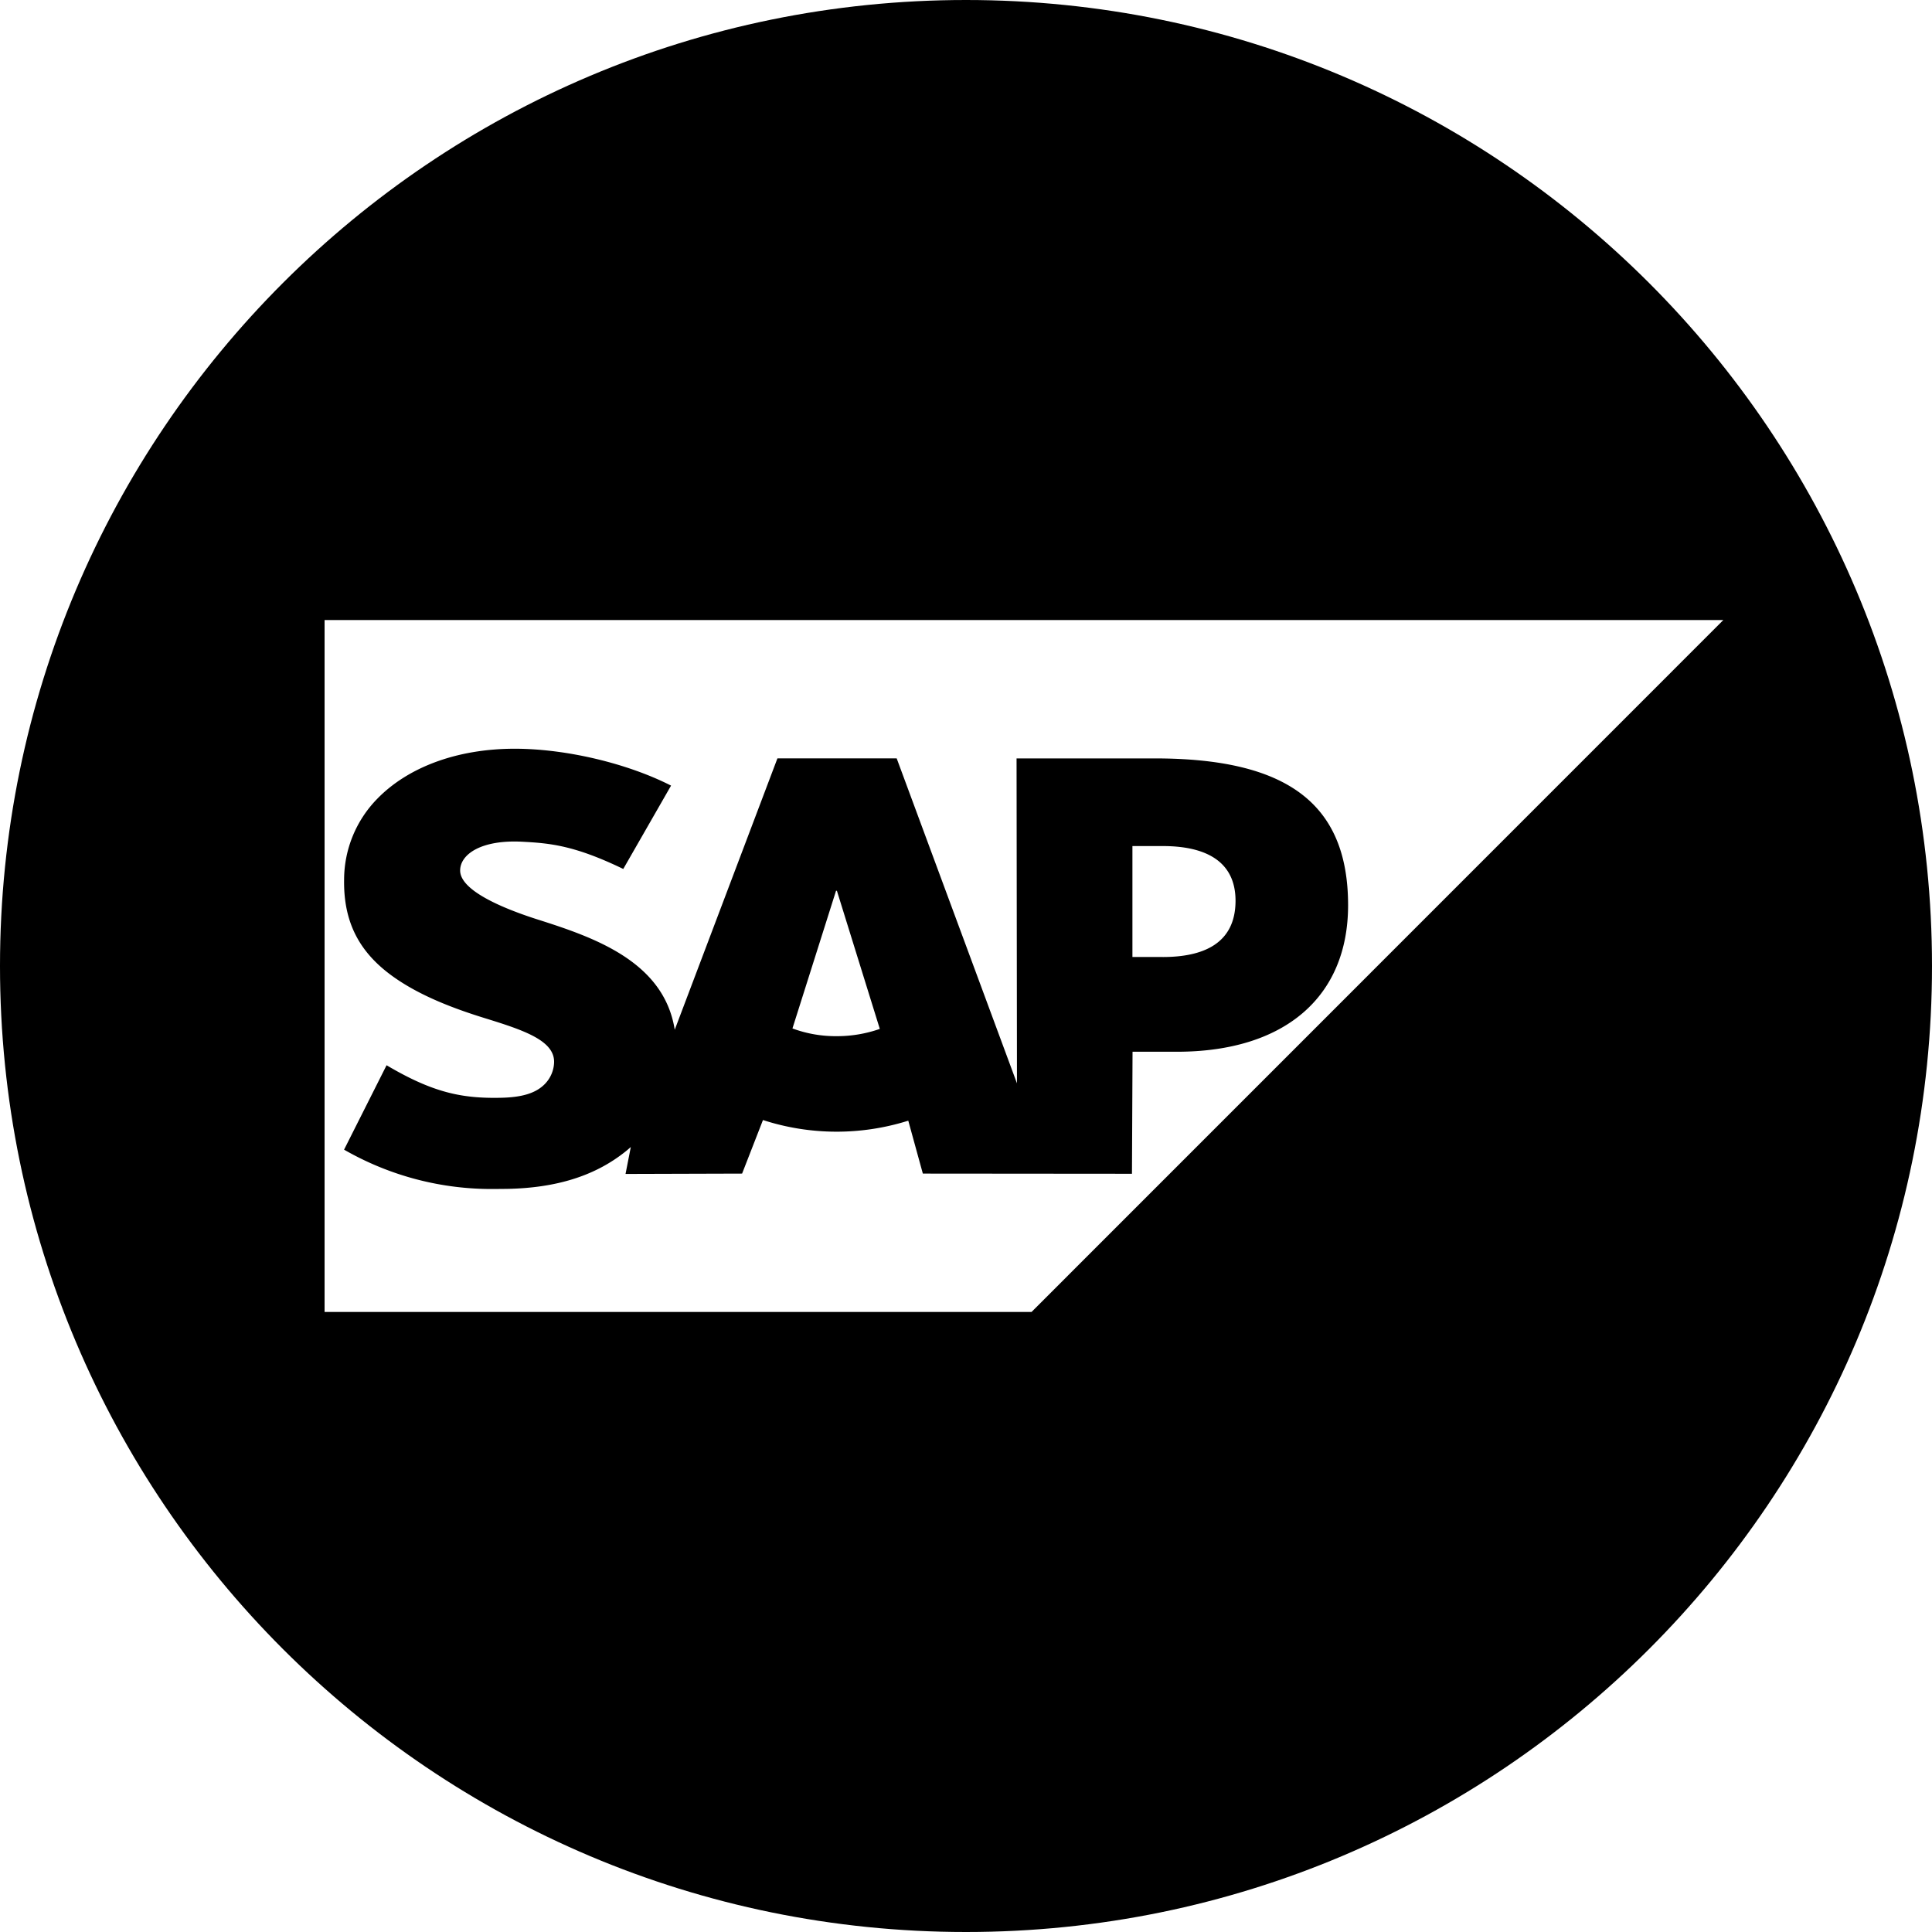 <svg id="Layer_1" data-name="Layer 1" xmlns="http://www.w3.org/2000/svg" viewBox="0 0 1000 1000"><path d="M597.66,392.55H526.17l.21,168.18L464.12,392.52H402.4L349.24,533c-5.64-35.75-42.62-48.08-71.7-57.31-19.19-6.19-39.58-15.27-39.37-25.28.15-8.24,10.89-15.87,32.25-14.73,14.32.76,27,1.91,52.18,14.09l24.74-43.14c-23-11.7-54.69-19.06-80.73-19.09h-.15c-30.34,0-55.62,9.83-71.28,26a60,60,0,0,0-17.07,41.54c-.4,21.9,7.63,37.41,24.49,49.78,14.21,10.43,32.43,17.22,48.45,22.17,19.76,6.12,36,11.46,35.75,22.81A16.82,16.82,0,0,1,282.09,561c-4.92,5.1-12.49,7-23,7.21-20.21.42-35.17-2.75-59-16.84l-22,43.69A153.14,153.14,0,0,0,256,615.42l6.42-.06c25-.46,45.31-6.46,61.45-19.43.91-.72,1.75-1.48,2.63-2.23l-2.72,13.93,60.33-.18,10.8-27.72a123.51,123.51,0,0,0,75.21.33l7.54,27.39,108.24.09.3-63.16h23c55.69,0,88.57-28.33,88.57-75.84C697.76,415.59,665.75,392.55,597.66,392.55ZM433,536.32a64.44,64.44,0,0,1-22.83-4l22.56-71.26.45,0,22.21,71.5A67.08,67.08,0,0,1,433,536.32Zm168.91-41H586.14V437.92h15.72c20.93,0,37.65,7,37.65,28.35C639.47,488.42,622.79,495.35,601.86,495.35Z"/><path d="M500,0C223.86,0,0,223.86,0,500s223.86,500,500,500,500-223.86,500-500S776.14,0,500,0Zm33.92,679.07H168V320.93H892Z"/></svg>